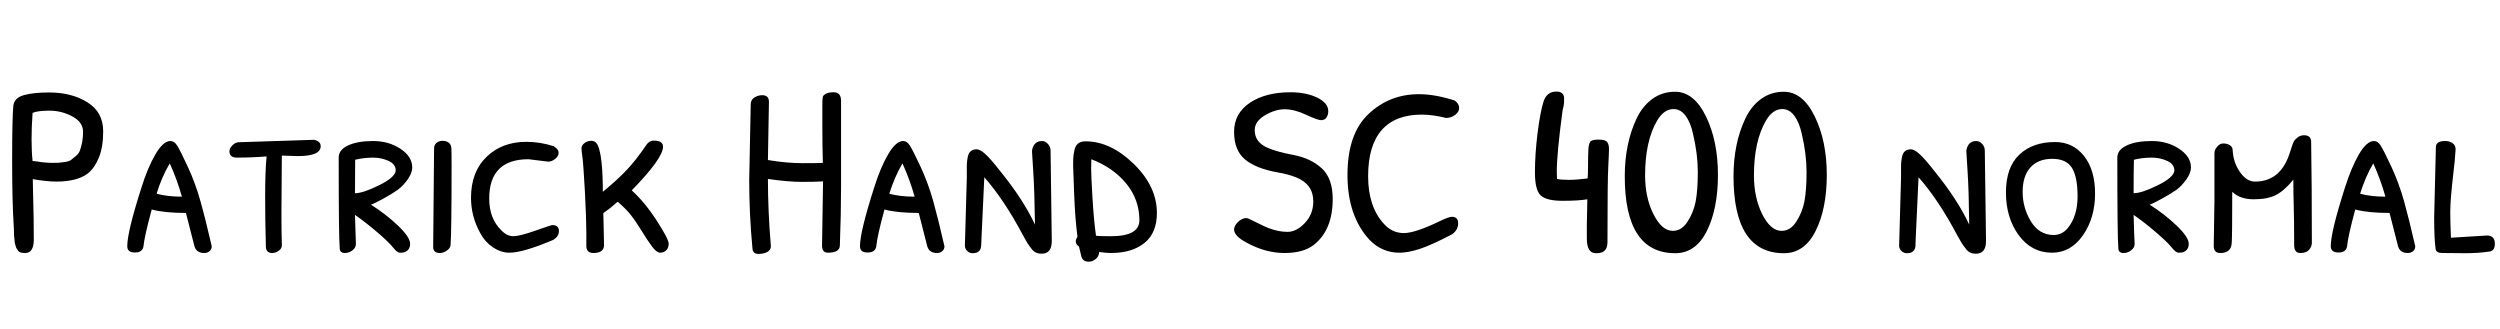 <svg xmlns="http://www.w3.org/2000/svg" xmlns:xlink="http://www.w3.org/1999/xlink" width="247.128" height="32.496"><path fill="black" d="M1.37 22.56L1.37 22.56Q1.20 20.09 1.20 15.88Q1.20 11.66 1.32 10.42L1.32 10.42Q1.44 9.65 2.38 9.40Q3.31 9.14 4.85 9.14L4.85 9.14Q7.10 9.14 8.65 10.12Q10.20 11.09 10.20 12.98L10.20 12.98Q10.20 14.54 9.77 15.59Q9.34 16.63 8.69 17.14L8.69 17.14Q7.63 17.95 5.57 17.95L5.57 17.95Q4.68 17.95 3.24 17.71L3.24 17.71Q3.36 22.51 3.34 23.76Q3.31 25.01 2.50 25.01L2.50 25.01Q1.97 25.01 1.82 24.82Q1.68 24.62 1.63 24.54Q1.58 24.46 1.54 24.29Q1.49 24.12 1.46 24.01Q1.44 23.90 1.43 23.69Q1.42 23.47 1.39 23.35L1.39 23.35Q1.37 22.99 1.37 22.56ZM8.21 13.04Q8.21 12.07 7.15 11.51Q6.10 10.94 4.90 10.94Q3.70 10.94 3.22 11.16L3.22 11.16Q3.12 12.58 3.12 13.76Q3.12 14.95 3.22 15.91L3.22 15.91Q3.86 15.98 4.10 16.03L4.10 16.03Q4.73 16.10 5.17 16.10Q5.62 16.10 5.77 16.09Q5.93 16.08 6.37 16.02Q6.82 15.96 7.01 15.82Q7.20 15.67 7.49 15.43Q7.78 15.19 7.90 14.88L7.90 14.88Q8.21 14.02 8.21 13.04ZM14.18 24.36L14.18 24.36Q14.09 24.96 13.33 24.96Q12.58 24.96 12.58 24.34L12.58 24.34Q12.58 22.92 13.97 18.58L13.97 18.58Q14.59 16.58 15.36 15.26Q16.13 13.94 16.85 13.94L16.85 13.94Q17.23 13.94 17.52 14.40Q17.81 14.86 18.56 16.48Q19.32 18.10 19.82 19.91Q20.33 21.72 20.93 24.34L20.93 24.34Q20.93 24.65 20.71 24.83Q20.50 25.01 20.18 25.01L20.18 25.01Q19.42 25.01 19.22 24.34L19.22 24.34L18.38 21.05Q16.27 21.05 15 20.71L15 20.71Q14.28 23.35 14.18 24.36ZM16.78 16.15L16.78 16.15Q15.98 17.50 15.48 19.15L15.48 19.15Q16.54 19.44 17.98 19.44L17.98 19.44Q17.52 17.78 16.78 16.15ZM29.45 15.43L27.86 15.38L27.82 21.07Q27.82 22.85 27.86 24.19L27.86 24.19Q27.89 24.55 27.56 24.78Q27.24 25.01 26.90 25.01L26.90 25.01Q26.28 25.01 26.28 24.34L26.28 24.34Q26.21 21.72 26.21 19.36Q26.21 16.99 26.35 15.46L26.35 15.46Q24.91 15.58 23.42 15.58L23.42 15.58Q22.68 15.58 22.68 14.95L22.68 14.95Q22.68 14.66 22.96 14.38Q23.23 14.09 23.57 14.06L23.57 14.06L31.06 13.82Q31.70 13.97 31.70 14.45L31.70 14.45Q31.70 15.43 29.45 15.43L29.45 15.43ZM35.18 24.10L35.18 24.12Q35.18 24.48 34.85 24.74Q34.51 25.01 34.10 25.01L34.10 25.01Q33.58 25.01 33.58 24.53L33.58 24.53Q33.48 23.40 33.48 15.58L33.48 15.58Q33.48 14.81 34.40 14.38Q35.33 13.94 36.88 13.94Q38.42 13.94 39.59 14.71Q40.75 15.48 40.75 16.56L40.75 16.56Q40.75 17.09 40.30 17.74Q39.84 18.38 39.32 18.76Q38.81 19.13 37.85 19.66Q36.89 20.18 36.67 20.23L36.67 20.23Q38.18 21.19 39.36 22.32Q40.54 23.45 40.54 24.10Q40.54 24.74 39.96 24.94L39.96 24.94Q39.79 24.98 39.53 24.98Q39.26 24.98 38.86 24.47Q38.45 23.95 37.32 22.98Q36.19 22.01 35.09 21.24L35.09 21.24Q35.14 23.16 35.18 24.10L35.18 24.10ZM35.09 19.10L35.09 19.10Q35.88 19.10 37.46 18.32Q39.05 17.54 39.12 16.87L39.12 16.87Q39.12 16.22 38.40 15.90Q37.68 15.58 36.89 15.58L36.89 15.58Q35.98 15.58 35.11 15.79L35.11 15.79Q35.09 16.94 35.09 19.10ZM43.49 25.01L43.49 25.01Q42.82 25.01 42.82 24.43L42.82 24.43L42.91 14.66Q42.91 14.33 43.15 14.12Q43.39 13.92 43.74 13.92Q44.09 13.92 44.34 14.09Q44.59 14.26 44.62 14.65Q44.64 15.05 44.64 16.42L44.64 16.42Q44.64 22.82 44.54 24.22L44.54 24.22Q44.52 24.53 44.17 24.77Q43.82 25.01 43.49 25.01ZM54.19 15.98L54.19 15.98L52.25 15.74Q48.36 15.74 48.36 19.63L48.36 19.63Q48.36 21.60 49.54 22.75L49.54 22.75Q50.11 23.35 50.74 23.35Q51.36 23.35 52.92 22.80Q54.48 22.25 54.60 22.25L54.60 22.25Q55.25 22.25 55.25 22.85L55.25 22.85Q55.25 23.35 54.70 23.71L54.70 23.71Q51.70 24.98 50.35 24.98L50.35 24.98Q49.54 24.98 48.74 24.46Q47.95 23.93 47.50 23.09L47.50 23.09Q46.56 21.43 46.56 19.54L46.56 19.54Q46.56 16.99 48.10 15.50Q49.63 14.02 52.03 14.02L52.03 14.02Q53.42 14.02 54.79 14.47L54.79 14.47L54.79 14.50Q55.22 14.76 55.22 15.10Q55.22 15.43 54.88 15.71Q54.53 15.98 54.19 15.98ZM57.96 24.26L57.96 22.99Q57.96 21.70 57.82 18.97Q57.67 16.25 57.58 15.58Q57.48 14.90 57.48 14.64Q57.48 14.38 57.77 14.15Q58.06 13.92 58.46 13.92Q58.87 13.92 59.09 14.35L59.09 14.35Q59.59 15.46 59.59 18.96L59.59 18.96Q61.08 17.74 61.99 16.76Q62.90 15.79 63.84 14.40L63.84 14.40Q64.15 13.90 64.63 13.90L64.63 13.90Q65.54 13.90 65.54 14.50L65.54 14.50Q65.54 15.65 62.45 18.82L62.45 18.82Q63.77 20.02 64.93 21.83Q66.10 23.64 66.10 24.08Q66.10 24.53 65.84 24.76Q65.59 24.98 65.26 24.98Q64.92 24.98 64.48 24.40Q64.03 23.81 63.42 22.81Q62.81 21.82 62.34 21.23Q61.87 20.64 61.06 19.94L61.06 19.94Q60.36 20.57 59.64 21.07L59.64 21.07Q59.71 23.88 59.71 24.22L59.71 24.22Q59.71 25.01 58.66 25.01L58.66 25.01Q57.94 25.01 57.96 24.26L57.96 24.26ZM76.01 10.06L75.91 15.82Q77.78 16.13 79.34 16.13Q80.90 16.13 81.34 16.10L81.34 16.10Q81.29 14.28 81.29 12.60Q81.29 10.92 81.29 10.32Q81.29 9.72 81.34 9.56Q81.38 9.41 81.65 9.26Q81.91 9.12 82.42 9.12L82.42 9.12Q83.14 9.12 83.14 9.98L83.14 9.98L83.14 18.48Q83.14 21.12 83.02 24.29L83.02 24.29Q82.99 24.98 81.84 24.98L81.84 24.98Q81.26 24.98 81.26 24.29L81.26 24.29L81.36 17.93Q80.59 17.98 79.26 17.98Q77.93 17.98 75.91 17.69L75.91 17.69Q75.91 20.86 76.20 24.31L76.20 24.31Q76.22 24.70 75.86 24.90Q75.50 25.10 74.96 25.10Q74.42 25.10 74.38 24.55L74.38 24.55Q74.06 21.14 74.06 17.83L74.06 17.83L74.21 10.34Q74.21 9.86 74.57 9.64Q74.93 9.41 75.34 9.41L75.34 9.41Q76.01 9.41 76.01 10.06L76.01 10.06ZM86.62 24.36L86.62 24.36Q86.52 24.96 85.76 24.96Q85.01 24.96 85.01 24.34L85.01 24.34Q85.01 22.92 86.40 18.58L86.40 18.58Q87.02 16.58 87.79 15.26Q88.56 13.94 89.28 13.94L89.28 13.94Q89.66 13.94 89.95 14.40Q90.24 14.86 91.00 16.48Q91.75 18.10 92.26 19.91Q92.76 21.72 93.36 24.34L93.36 24.34Q93.36 24.65 93.14 24.83Q92.93 25.01 92.62 25.01L92.62 25.01Q91.85 25.01 91.66 24.34L91.66 24.34L90.82 21.05Q88.70 21.05 87.43 20.71L87.43 20.71Q86.71 23.35 86.62 24.36ZM89.21 16.15L89.21 16.15Q88.42 17.50 87.91 19.15L87.91 19.15Q88.97 19.44 90.41 19.44L90.41 19.44Q89.95 17.78 89.21 16.15ZM97.30 17.52L97.30 17.52L97.03 23.35Q97.01 24.12 96.98 24.38L96.98 24.38Q96.89 25.03 96.14 25.03L96.14 25.03Q95.86 25.03 95.63 24.83Q95.40 24.62 95.38 24.31L95.38 24.31Q95.57 18.07 95.57 17.58Q95.57 17.09 95.57 16.49Q95.57 15.89 95.69 15.41L95.69 15.41Q95.86 14.76 96.55 14.76L96.55 14.76Q96.89 14.76 97.39 15.22Q97.90 15.67 98.86 16.90L98.86 16.90Q101.14 19.70 102.31 22.20L102.31 22.20Q102.26 18.79 102.14 17.00Q102.02 15.22 102.02 15.05Q102.02 14.88 102.02 14.86L102.02 14.86Q102.19 13.94 103.01 13.94L103.01 13.94Q103.32 13.94 103.58 14.22Q103.85 14.50 103.85 14.90L103.85 14.90L103.97 23.83Q103.97 25.08 102.96 25.08L102.96 25.08Q102.36 25.08 102.02 24.66Q101.69 24.24 101.54 24Q101.40 23.76 101.11 23.23L101.11 23.23Q99.26 19.75 97.30 17.52ZM106.87 25.25L106.66 24.38Q106.34 24.14 106.34 23.89Q106.34 23.64 106.51 23.42L106.51 23.42Q106.27 21.58 106.18 19.15Q106.08 16.73 106.08 16.40Q106.08 16.08 106.09 15.71Q106.10 15.34 106.20 14.88L106.20 14.88Q106.37 13.97 107.30 13.97L107.30 13.97Q109.78 13.97 112.07 16.20Q114.36 18.43 114.36 21.05L114.36 21.05Q114.36 23.02 113.14 24.01Q111.91 25.01 109.80 25.01L109.80 25.01Q109.39 25.01 108.65 24.91L108.65 24.91Q108.65 25.30 108.34 25.58Q108.02 25.87 107.62 25.87L107.62 25.87Q106.99 25.87 106.87 25.25L106.87 25.25ZM107.88 15.74L107.88 15.74Q107.86 16.01 107.86 16.66Q107.86 17.30 107.99 19.52Q108.12 21.74 108.34 23.30L108.34 23.30Q108.53 23.35 109.82 23.35L109.82 23.35Q112.63 23.35 112.63 21.77L112.63 21.77Q112.63 19.75 111.35 18.17Q110.06 16.58 107.88 15.74ZM127.56 9.12L127.56 9.12Q129.12 9.12 130.21 9.65Q131.30 10.18 131.30 10.99L131.30 10.99Q131.30 11.35 131.12 11.62Q130.94 11.88 130.60 11.88Q130.25 11.88 129.10 11.34Q127.94 10.80 127.00 10.80Q126.05 10.80 125.04 11.40Q124.03 12.00 124.03 12.86L124.03 12.86Q124.03 14.04 125.26 14.59L125.26 14.59Q126.17 15.00 127.87 15.32Q129.58 15.65 130.66 16.64Q131.74 17.64 131.74 19.66L131.74 19.66Q131.74 22.73 129.89 24.19L129.89 24.19Q128.86 25.01 126.97 25.01Q125.09 25.01 123.22 23.98L123.22 23.98Q121.99 23.33 121.99 22.68L121.99 22.68Q121.99 22.44 122.20 22.15Q122.40 21.86 122.76 21.67Q123.12 21.48 123.42 21.61Q123.72 21.74 124.39 22.08Q125.06 22.42 125.38 22.54L125.38 22.54Q126.38 22.92 127.27 22.92Q128.16 22.92 128.99 22.04Q129.82 21.17 129.82 19.90L129.82 19.90Q129.82 18.22 128.14 17.54L128.14 17.54Q127.32 17.21 126.29 17.04L126.29 17.04Q124.15 16.66 123.07 15.76Q121.99 14.86 121.99 13.03Q121.99 11.21 123.55 10.16Q125.11 9.12 127.56 9.12ZM140.26 9.31L140.26 9.31Q141.86 9.31 143.81 9.94L143.81 9.94Q144.24 10.27 144.24 10.67Q144.24 11.06 143.84 11.36Q143.45 11.66 142.94 11.66L142.94 11.66Q141.65 11.33 140.52 11.33L140.52 11.33Q137.93 11.33 136.58 12.86Q135.24 14.40 135.24 17.42Q135.24 20.45 136.82 22.15L136.82 22.15Q137.64 23.04 138.77 23.04Q139.90 23.04 142.37 21.84L142.37 21.84Q143.23 21.43 143.52 21.43L143.52 21.43Q144.14 21.43 144.14 22.08Q144.14 22.73 143.54 23.16L143.54 23.16Q141.48 24.24 140.33 24.61Q139.18 24.98 138.34 24.98L138.34 24.98Q136.61 24.98 135.38 23.71L135.38 23.71Q133.20 21.36 133.20 17.29Q133.20 13.22 135.28 11.27Q137.35 9.31 140.26 9.31ZM156.86 22.25L156.91 19.70Q156.05 19.85 154.46 19.85Q152.88 19.85 152.30 19.32Q151.73 18.79 151.73 17.03Q151.73 15.26 151.99 13.15Q152.26 11.04 152.58 10.04Q152.90 9.05 153.86 9.05L153.86 9.05Q154.51 9.05 154.61 9.60L154.61 9.60Q154.61 9.74 154.61 10.06Q154.61 10.37 154.46 10.94L154.46 10.94Q153.89 15.17 153.89 16.97L153.89 16.97Q153.89 17.40 153.91 17.69L153.91 17.69Q154.34 17.78 155.08 17.78Q155.81 17.78 156.94 17.64L156.94 17.64Q156.98 17.14 156.98 16.28Q156.98 15.43 157.01 14.86Q157.03 14.28 157.18 14.04Q157.32 13.80 158.00 13.80Q158.69 13.80 158.87 14.04Q159.05 14.28 159.05 14.70Q159.05 15.12 158.98 16.45Q158.90 17.78 158.90 23.95L158.90 23.95Q158.90 25.03 157.85 25.03L157.85 25.03Q157.80 25.03 157.75 25.03L157.75 25.03Q156.86 25.03 156.86 23.57L156.86 23.57L156.86 22.25ZM160.61 17.42L160.61 17.42Q160.61 14.21 161.76 11.76L161.76 11.76Q162.34 10.51 163.32 9.79Q164.30 9.07 165.58 9.07L165.58 9.07Q167.45 9.07 168.64 11.51Q169.82 13.94 169.82 17.29Q169.82 20.64 168.72 22.84Q167.62 25.03 165.60 25.03L165.60 25.03Q160.61 25.03 160.61 17.42ZM165.36 22.82L165.36 22.82Q166.22 22.82 166.81 21.92Q167.40 21.02 167.62 19.91Q167.83 18.79 167.83 17.00Q167.83 15.22 167.35 13.20L167.35 13.20Q167.11 12.10 166.62 11.44Q166.13 10.78 165.43 10.78L165.43 10.78Q164.50 10.78 163.82 11.90L163.82 11.90Q162.62 13.94 162.62 17.33L162.62 17.33Q162.62 19.54 163.45 21.18Q164.28 22.82 165.36 22.82ZM171.36 17.42L171.36 17.42Q171.36 14.21 172.51 11.76L172.51 11.76Q173.09 10.51 174.07 9.79Q175.06 9.07 176.33 9.07L176.33 9.07Q178.20 9.07 179.39 11.51Q180.58 13.94 180.58 17.29Q180.58 20.64 179.47 22.84Q178.37 25.03 176.35 25.03L176.35 25.03Q171.36 25.03 171.36 17.42ZM176.11 22.82L176.11 22.82Q176.98 22.82 177.56 21.92Q178.15 21.02 178.37 19.91Q178.58 18.79 178.58 17.00Q178.58 15.22 178.10 13.20L178.10 13.20Q177.86 12.10 177.37 11.44Q176.88 10.78 176.18 10.78L176.18 10.78Q175.25 10.78 174.58 11.90L174.58 11.90Q173.38 13.94 173.38 17.33L173.38 17.33Q173.38 19.54 174.20 21.18Q175.03 22.82 176.11 22.82ZM189.65 17.52L189.65 17.52L189.38 23.35Q189.36 24.12 189.34 24.38L189.34 24.38Q189.24 25.03 188.50 25.03L188.50 25.03Q188.21 25.03 187.98 24.83Q187.75 24.62 187.73 24.31L187.73 24.31Q187.92 18.07 187.92 17.58Q187.92 17.09 187.92 16.49Q187.92 15.89 188.04 15.41L188.04 15.41Q188.21 14.76 188.90 14.76L188.90 14.76Q189.24 14.76 189.74 15.22Q190.25 15.67 191.21 16.90L191.21 16.90Q193.49 19.70 194.66 22.20L194.66 22.20Q194.62 18.79 194.50 17.00Q194.38 15.22 194.38 15.05Q194.38 14.88 194.38 14.86L194.38 14.86Q194.54 13.94 195.36 13.94L195.36 13.94Q195.67 13.94 195.94 14.22Q196.20 14.50 196.20 14.90L196.20 14.90L196.32 23.83Q196.32 25.08 195.31 25.08L195.31 25.08Q194.71 25.08 194.38 24.66Q194.04 24.24 193.90 24Q193.75 23.76 193.46 23.23L193.46 23.23Q191.62 19.75 189.65 17.52ZM203.14 14.04L203.14 14.04Q204.91 14.04 206.00 15.41Q207.10 16.78 207.10 19.15Q207.10 21.53 205.90 23.26Q204.70 24.98 202.85 24.98L202.85 24.98Q200.83 24.98 199.56 23.26Q198.29 21.53 198.29 19.03Q198.29 16.54 199.61 15.29Q200.93 14.04 203.14 14.04ZM205.37 19.42Q205.37 17.50 204.82 16.60Q204.26 15.70 202.87 15.70Q201.48 15.70 200.71 16.55Q199.94 17.40 199.94 18.97Q199.94 20.54 200.76 21.89Q201.58 23.23 203.02 23.23L203.02 23.23Q203.83 23.23 204.41 22.54L204.41 22.54Q205.37 21.34 205.37 19.42ZM211.01 24.10L211.01 24.12Q211.01 24.48 210.67 24.74Q210.34 25.01 209.93 25.01L209.93 25.01Q209.40 25.01 209.40 24.53L209.40 24.53Q209.30 23.40 209.30 15.58L209.30 15.58Q209.30 14.81 210.23 14.38Q211.15 13.94 212.70 13.94Q214.25 13.94 215.41 14.71Q216.58 15.48 216.58 16.56L216.58 16.56Q216.58 17.09 216.12 17.74Q215.66 18.38 215.15 18.76Q214.63 19.13 213.67 19.66Q212.71 20.18 212.50 20.23L212.50 20.23Q214.01 21.19 215.18 22.32Q216.36 23.45 216.36 24.10Q216.36 24.74 215.78 24.94L215.78 24.94Q215.62 24.98 215.35 24.98Q215.09 24.98 214.68 24.47Q214.27 23.95 213.14 22.98Q212.02 22.01 210.91 21.24L210.91 21.24Q210.96 23.16 211.01 24.10L211.01 24.10ZM210.91 19.10L210.91 19.10Q211.70 19.10 213.29 18.32Q214.87 17.54 214.94 16.87L214.94 16.87Q214.94 16.22 214.22 15.90Q213.50 15.58 212.71 15.58L212.71 15.58Q211.80 15.58 210.94 15.79L210.94 15.79Q210.91 16.94 210.91 19.10ZM227.76 13.37L227.76 13.37Q228.46 13.37 228.46 14.04L228.46 14.04Q228.53 18.31 228.53 24L228.53 24Q228.53 24.38 228.25 24.70Q227.98 25.01 227.38 25.01Q226.78 25.01 226.78 24.22L226.78 24.22Q226.78 21.67 226.74 20.44Q226.70 19.20 226.70 17.76L226.70 17.76Q225.82 18.84 224.99 19.27Q224.16 19.70 222.79 19.70Q221.42 19.70 220.66 18.96L220.66 18.96Q220.66 23.26 220.61 24L220.61 24Q220.56 25.01 219.48 25.01L219.48 25.01Q218.83 25.01 218.83 24.31L218.83 24.31L218.90 19.87Q218.90 17.71 218.90 16.49L218.90 16.49L218.90 15.14Q218.90 14.81 219.17 14.50Q219.43 14.18 219.78 14.18Q220.13 14.18 220.40 14.34Q220.68 14.50 220.70 14.81L220.70 14.81Q220.75 16.03 221.41 16.99Q222.07 17.95 222.91 17.95L222.91 17.95Q225.34 17.95 226.27 15.34L226.27 15.34Q226.32 15.22 226.48 14.71Q226.63 14.21 226.73 14.02Q226.82 13.82 227.10 13.60Q227.38 13.37 227.76 13.37ZM232.01 24.36L232.01 24.36Q231.91 24.96 231.16 24.96Q230.40 24.96 230.40 24.34L230.40 24.34Q230.40 22.92 231.79 18.58L231.79 18.58Q232.42 16.58 233.18 15.26Q233.95 13.94 234.67 13.94L234.67 13.94Q235.06 13.94 235.34 14.40Q235.63 14.86 236.39 16.48Q237.14 18.10 237.65 19.91Q238.15 21.72 238.75 24.34L238.75 24.34Q238.75 24.65 238.54 24.83Q238.32 25.01 238.01 25.01L238.01 25.01Q237.24 25.01 237.05 24.34L237.05 24.34L236.21 21.05Q234.10 21.05 232.82 20.71L232.82 20.71Q232.10 23.35 232.01 24.36ZM234.60 16.15L234.60 16.15Q233.81 17.50 233.30 19.15L233.30 19.15Q234.36 19.44 235.80 19.44L235.80 19.44Q235.34 17.78 234.60 16.15ZM243.72 25.03L243.72 25.03L241.44 25.01Q240.84 25.01 240.77 24.65L240.77 24.65Q240.62 23.64 240.62 21.50L240.62 21.50L240.79 14.54Q240.79 13.94 241.70 13.94L241.70 13.94Q242.16 13.94 242.45 14.16Q242.74 14.38 242.74 14.76L242.74 14.76Q242.69 15.77 242.47 17.54L242.47 17.54Q242.21 19.87 242.21 20.94Q242.21 22.01 242.28 23.50L242.28 23.50L245.83 23.28Q246.62 23.28 246.62 24.10L246.62 24.10Q246.62 24.77 246.12 24.86L246.12 24.86Q245.04 25.03 243.72 25.03Z"/></svg>
